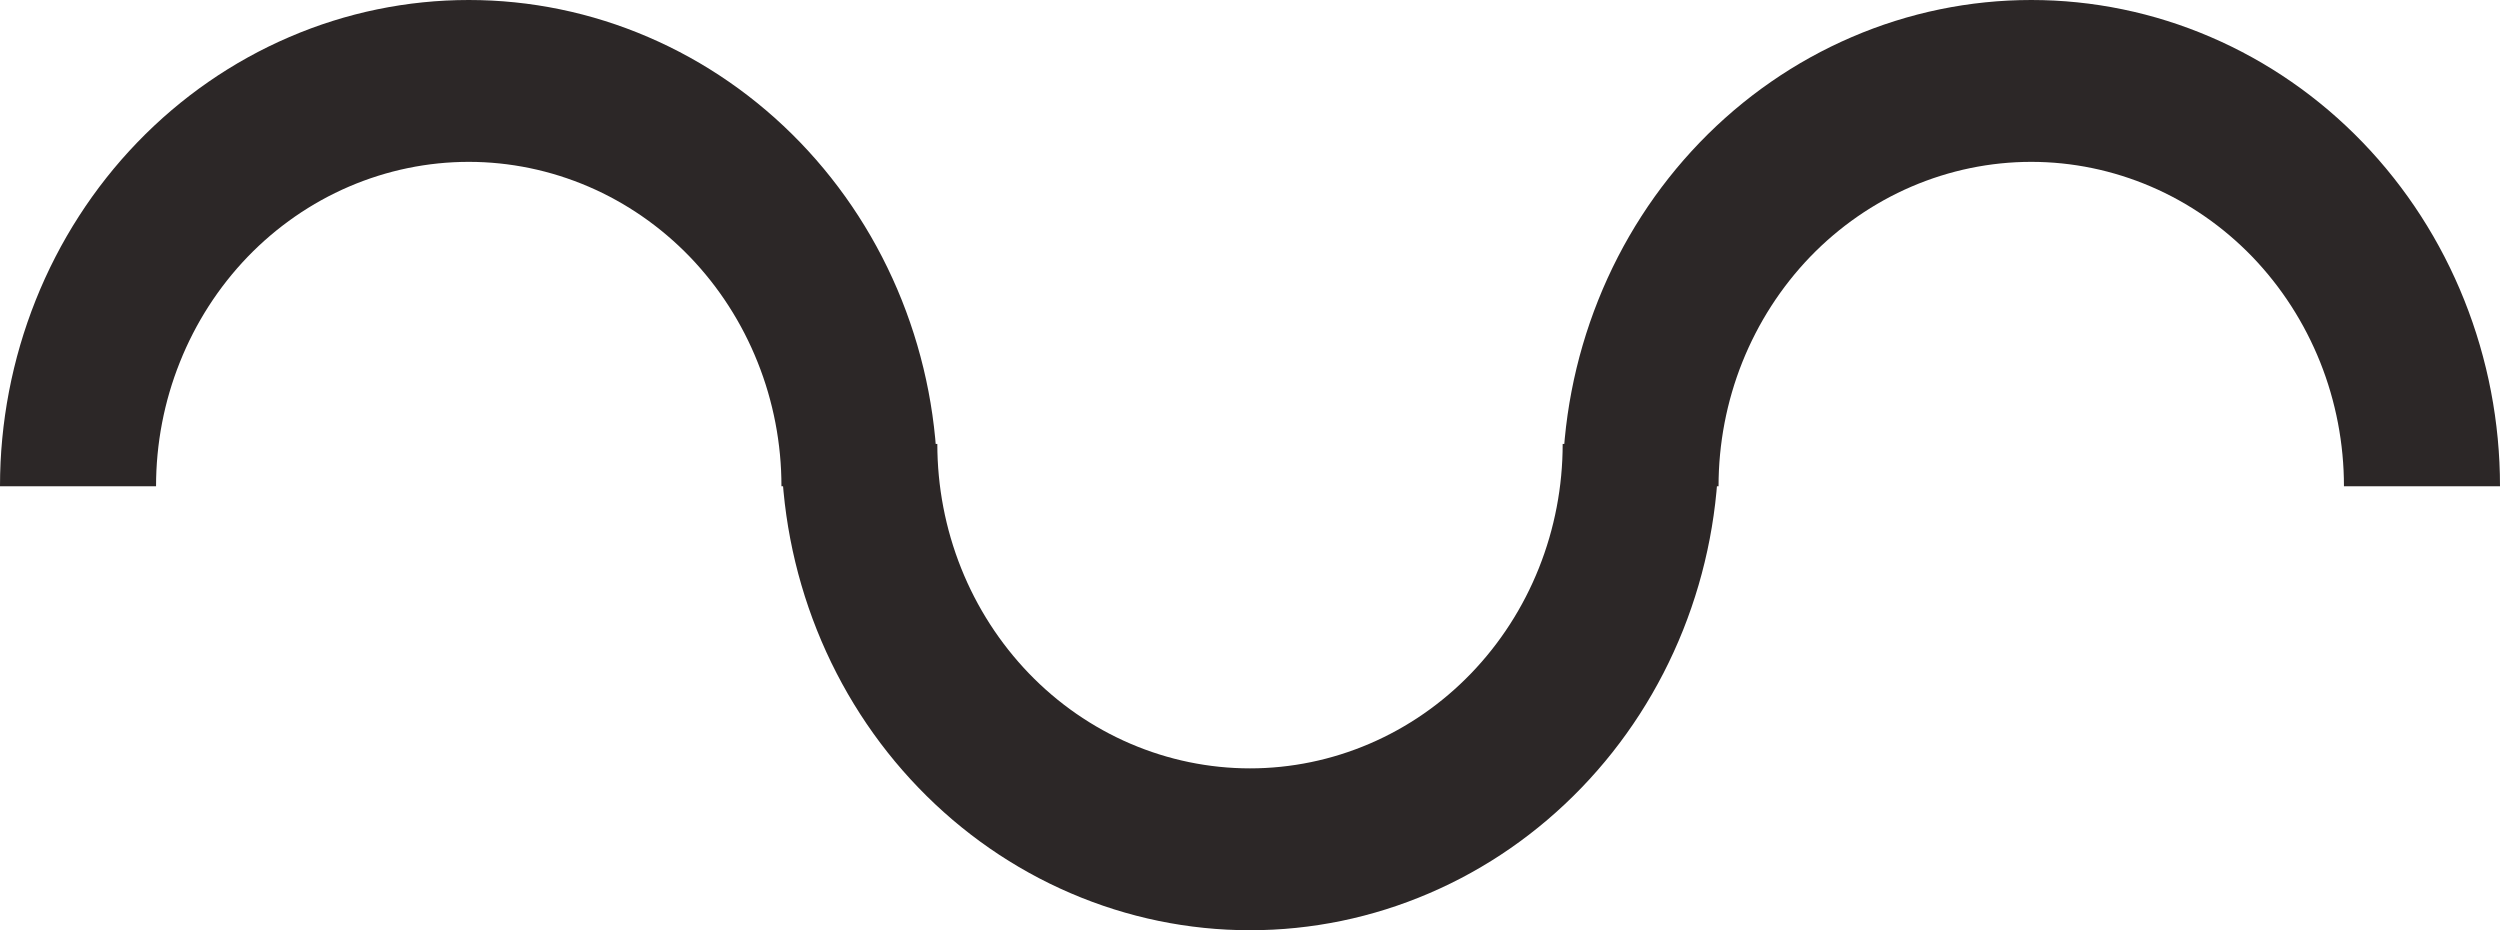 <svg width="43" height="16" viewBox="0 0 43 16" fill="none" xmlns="http://www.w3.org/2000/svg">
<path d="M13.438 7.636C13.438 8.735 13.646 9.822 14.051 10.837C14.456 11.852 15.05 12.774 15.799 13.55C16.548 14.327 17.436 14.943 18.415 15.363C19.393 15.784 20.441 16 21.5 16C22.559 16 23.607 15.784 24.585 15.363C25.564 14.943 26.452 14.327 27.201 13.55C27.95 12.774 28.544 11.852 28.949 10.837C29.354 9.822 29.562 8.735 29.562 7.636H26.878C26.878 8.369 26.739 9.095 26.469 9.771C26.199 10.448 25.803 11.063 25.303 11.582C24.804 12.1 24.211 12.511 23.558 12.791C22.906 13.071 22.206 13.216 21.5 13.216C20.794 13.216 20.094 13.071 19.442 12.791C18.789 12.511 18.196 12.1 17.697 11.582C17.198 11.063 16.801 10.448 16.531 9.771C16.261 9.095 16.122 8.369 16.122 7.636H13.438Z" fill="#2C2727"/>
<path d="M26.875 8.364C26.875 7.265 27.084 6.178 27.489 5.163C27.894 4.148 28.488 3.226 29.236 2.45C29.985 1.673 30.874 1.057 31.852 0.637C32.83 0.216 33.879 -4.80094e-08 34.938 0C35.996 4.80094e-08 37.045 0.216 38.023 0.637C39.001 1.057 39.89 1.673 40.639 2.45C41.387 3.226 41.981 4.148 42.386 5.163C42.791 6.178 43 7.265 43 8.364H40.316C40.316 7.631 40.177 6.905 39.907 6.229C39.636 5.552 39.24 4.937 38.741 4.418C38.241 3.9 37.648 3.489 36.996 3.209C36.343 2.929 35.644 2.784 34.938 2.784C34.231 2.784 33.532 2.929 32.879 3.209C32.227 3.489 31.634 3.9 31.134 4.418C30.635 4.937 30.239 5.552 29.968 6.229C29.698 6.905 29.559 7.631 29.559 8.364H26.875Z" fill="#2C2727"/>
<path d="M0 8.364C0 7.265 0.209 6.178 0.614 5.163C1.019 4.148 1.613 3.226 2.361 2.45C3.11 1.673 3.999 1.057 4.977 0.637C5.955 0.216 7.004 -4.80094e-08 8.063 0C9.121 4.80094e-08 10.17 0.216 11.148 0.637C12.126 1.057 13.015 1.673 13.764 2.45C14.512 3.226 15.106 4.148 15.511 5.163C15.916 6.178 16.125 7.265 16.125 8.364H13.441C13.441 7.631 13.302 6.905 13.031 6.229C12.761 5.552 12.365 4.937 11.866 4.418C11.366 3.9 10.773 3.489 10.121 3.209C9.468 2.929 8.769 2.784 8.063 2.784C7.356 2.784 6.657 2.929 6.004 3.209C5.352 3.489 4.759 3.9 4.259 4.418C3.76 4.937 3.364 5.552 3.094 6.229C2.823 6.905 2.684 7.631 2.684 8.364H0Z" fill="#2C2727"/>
</svg>
